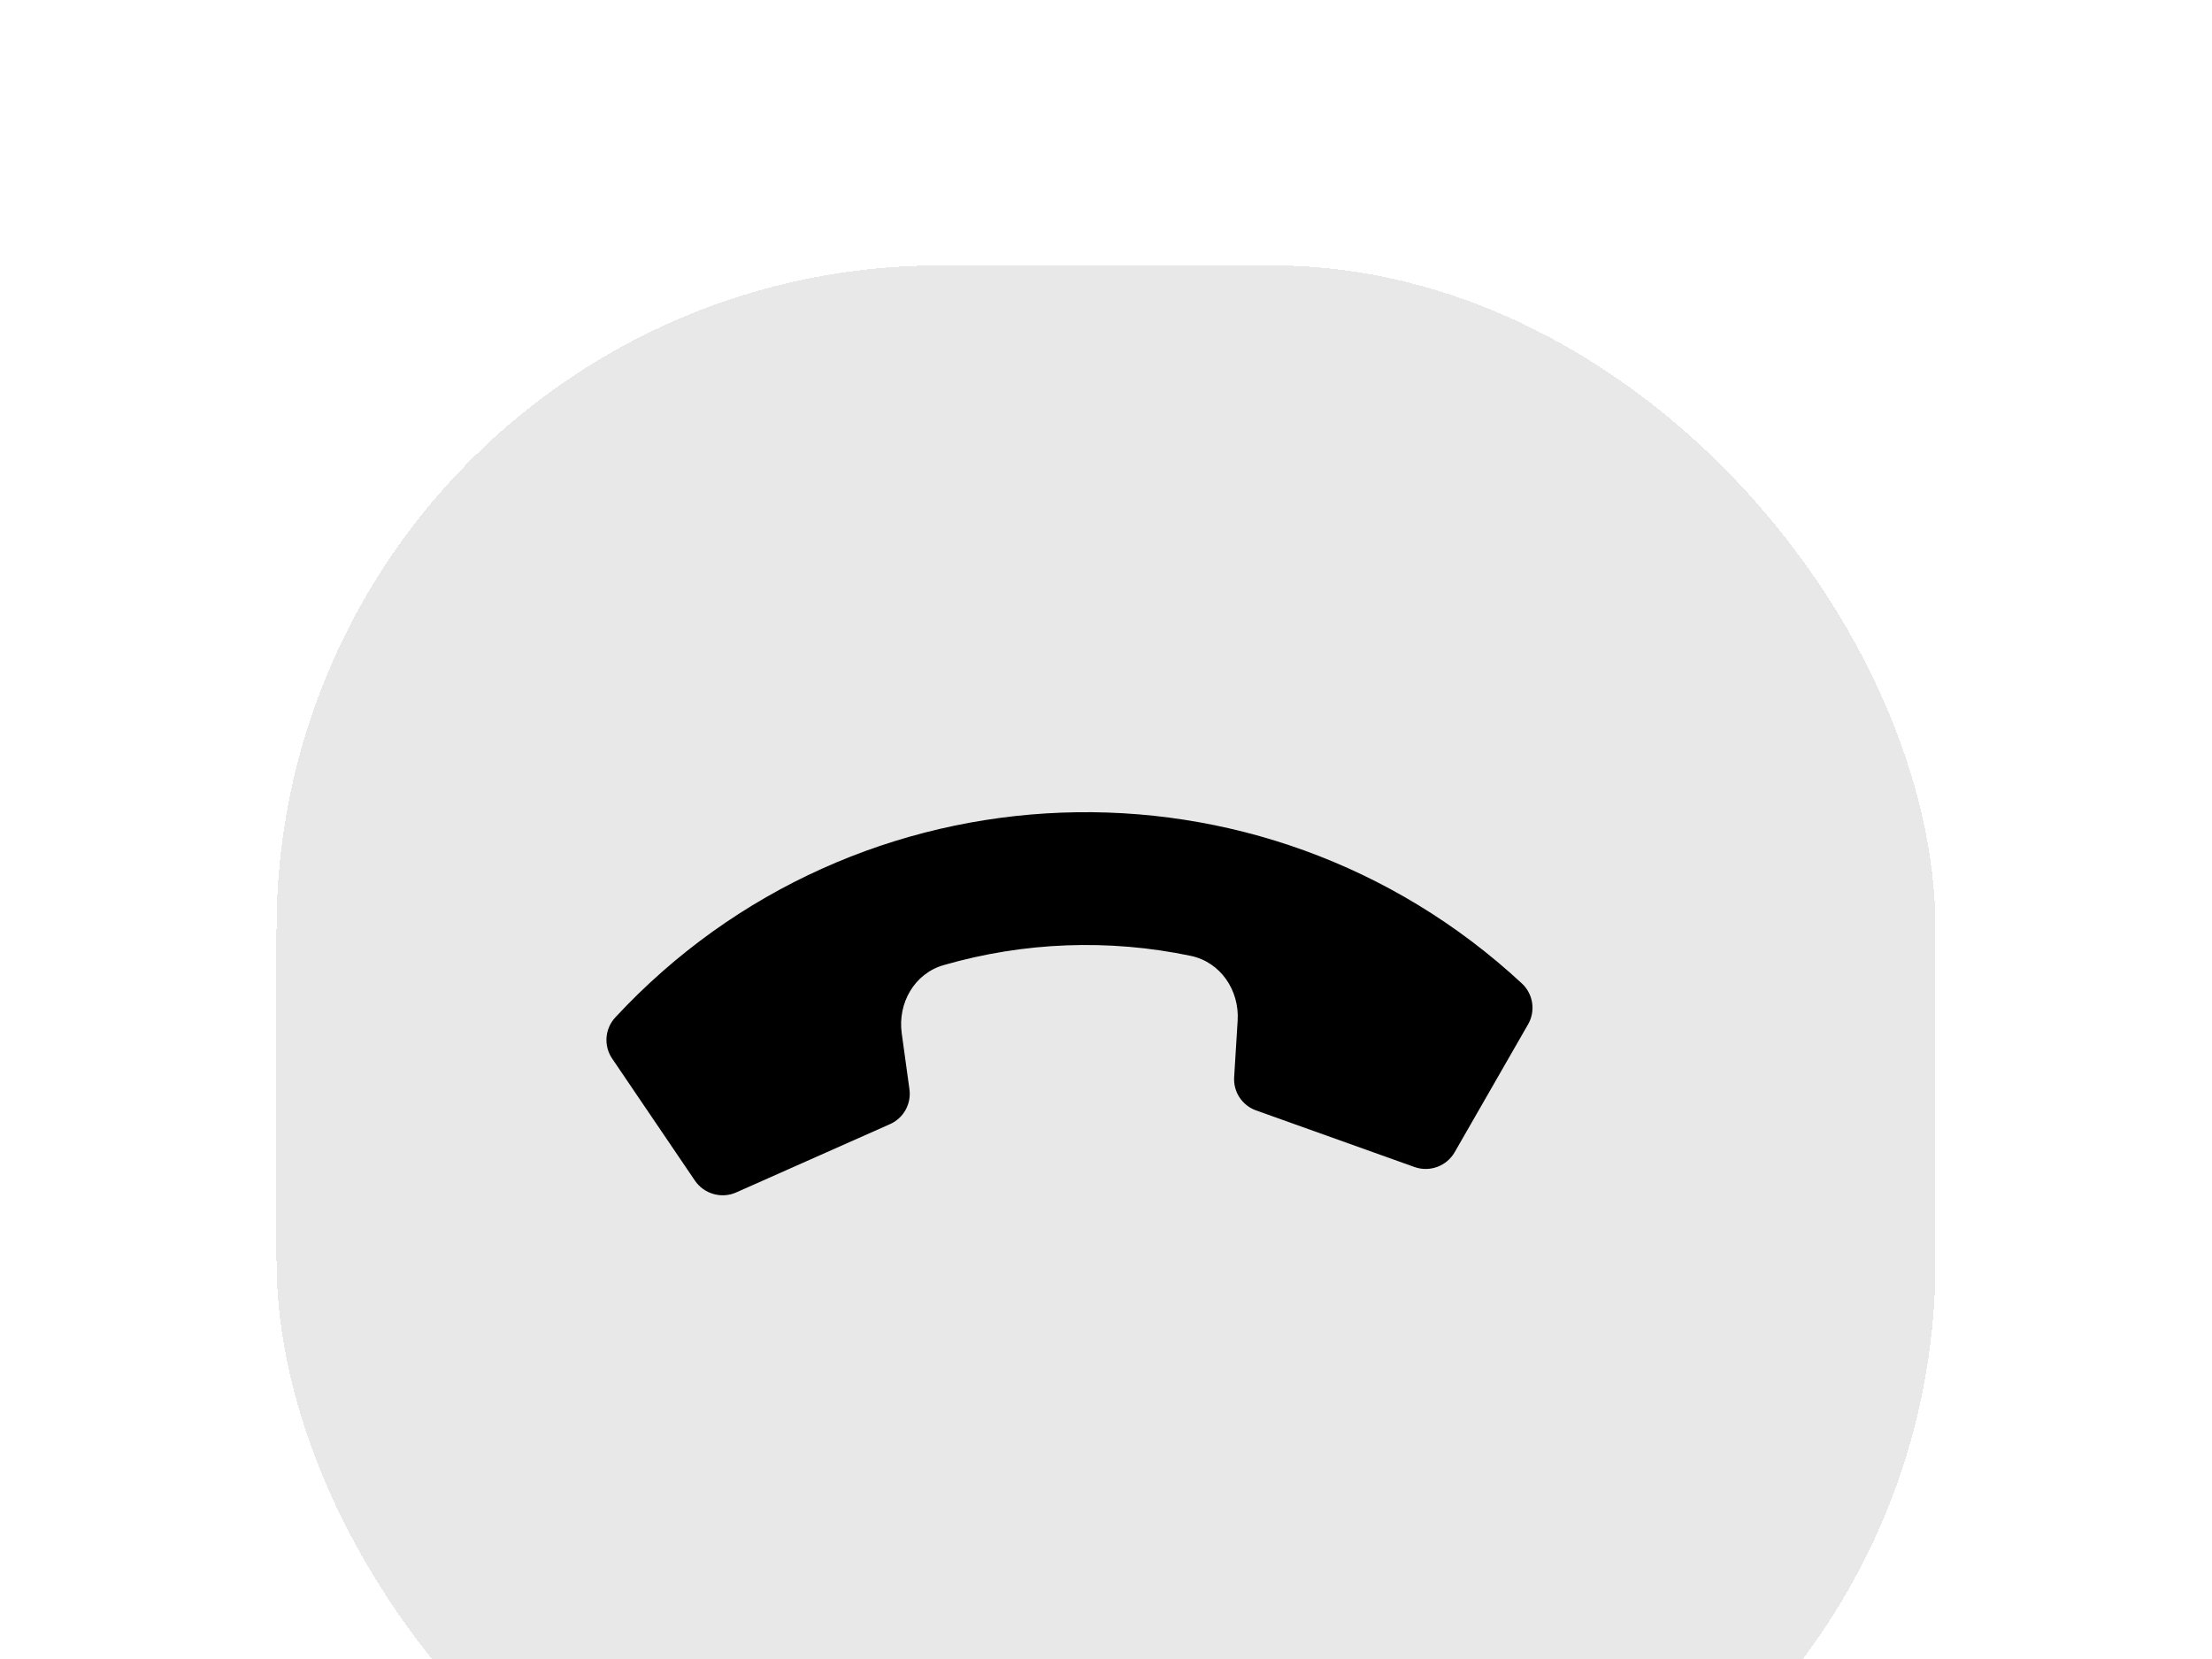 <svg xmlns="http://www.w3.org/2000/svg" width="80" height="60" viewBox="0 0 80 60" fill="none">
  <g filter="url(#filter0_d_1047_279)">
    <rect x="10" width="60" height="60" rx="24" fill="#E9E8E8" shape-rendering="crispEdges"/>
    <path d="M26.623 33.527L32.192 31.054C32.429 30.948 32.626 30.768 32.752 30.541C32.878 30.313 32.927 30.051 32.891 29.794L32.612 27.77C32.462 26.68 33.069 25.61 34.127 25.305C37.035 24.465 40.104 24.35 43.066 24.97C44.144 25.196 44.83 26.217 44.761 27.315L44.635 29.354C44.618 29.613 44.686 29.872 44.828 30.089C44.971 30.306 45.181 30.471 45.426 30.559L51.164 32.609C51.429 32.702 51.719 32.699 51.983 32.601C52.246 32.504 52.468 32.317 52.609 32.073L55.266 27.445C55.401 27.21 55.452 26.936 55.411 26.667C55.37 26.399 55.24 26.152 55.041 25.968C45.639 17.245 30.963 17.808 22.254 27.195C22.069 27.394 21.957 27.65 21.936 27.92C21.916 28.191 21.987 28.461 22.14 28.686L25.135 33.102C25.295 33.335 25.531 33.505 25.803 33.582C26.075 33.66 26.365 33.641 26.623 33.527Z" fill="black"/>
  </g>
  <defs>
    <filter id="filter0_d_1047_279" x="0.4" y="0" width="79.2" height="79.2" filterUnits="userSpaceOnUse" color-interpolation-filters="sRGB">
      <feFlood flood-opacity="0" result="BackgroundImageFix"/>
      <feColorMatrix in="SourceAlpha" type="matrix" values="0 0 0 0 0 0 0 0 0 0 0 0 0 0 0 0 0 0 127 0" result="hardAlpha"/>
      <feOffset dy="9.6"/>
      <feGaussianBlur stdDeviation="4.8"/>
      <feComposite in2="hardAlpha" operator="out"/>
      <feColorMatrix type="matrix" values="0 0 0 0 0 0 0 0 0 0 0 0 0 0 0 0 0 0 0.15 0"/>
      <feBlend mode="normal" in2="BackgroundImageFix" result="effect1_dropShadow_1047_279"/>
      <feBlend mode="normal" in="SourceGraphic" in2="effect1_dropShadow_1047_279" result="shape"/>
    </filter>
  </defs>
</svg>